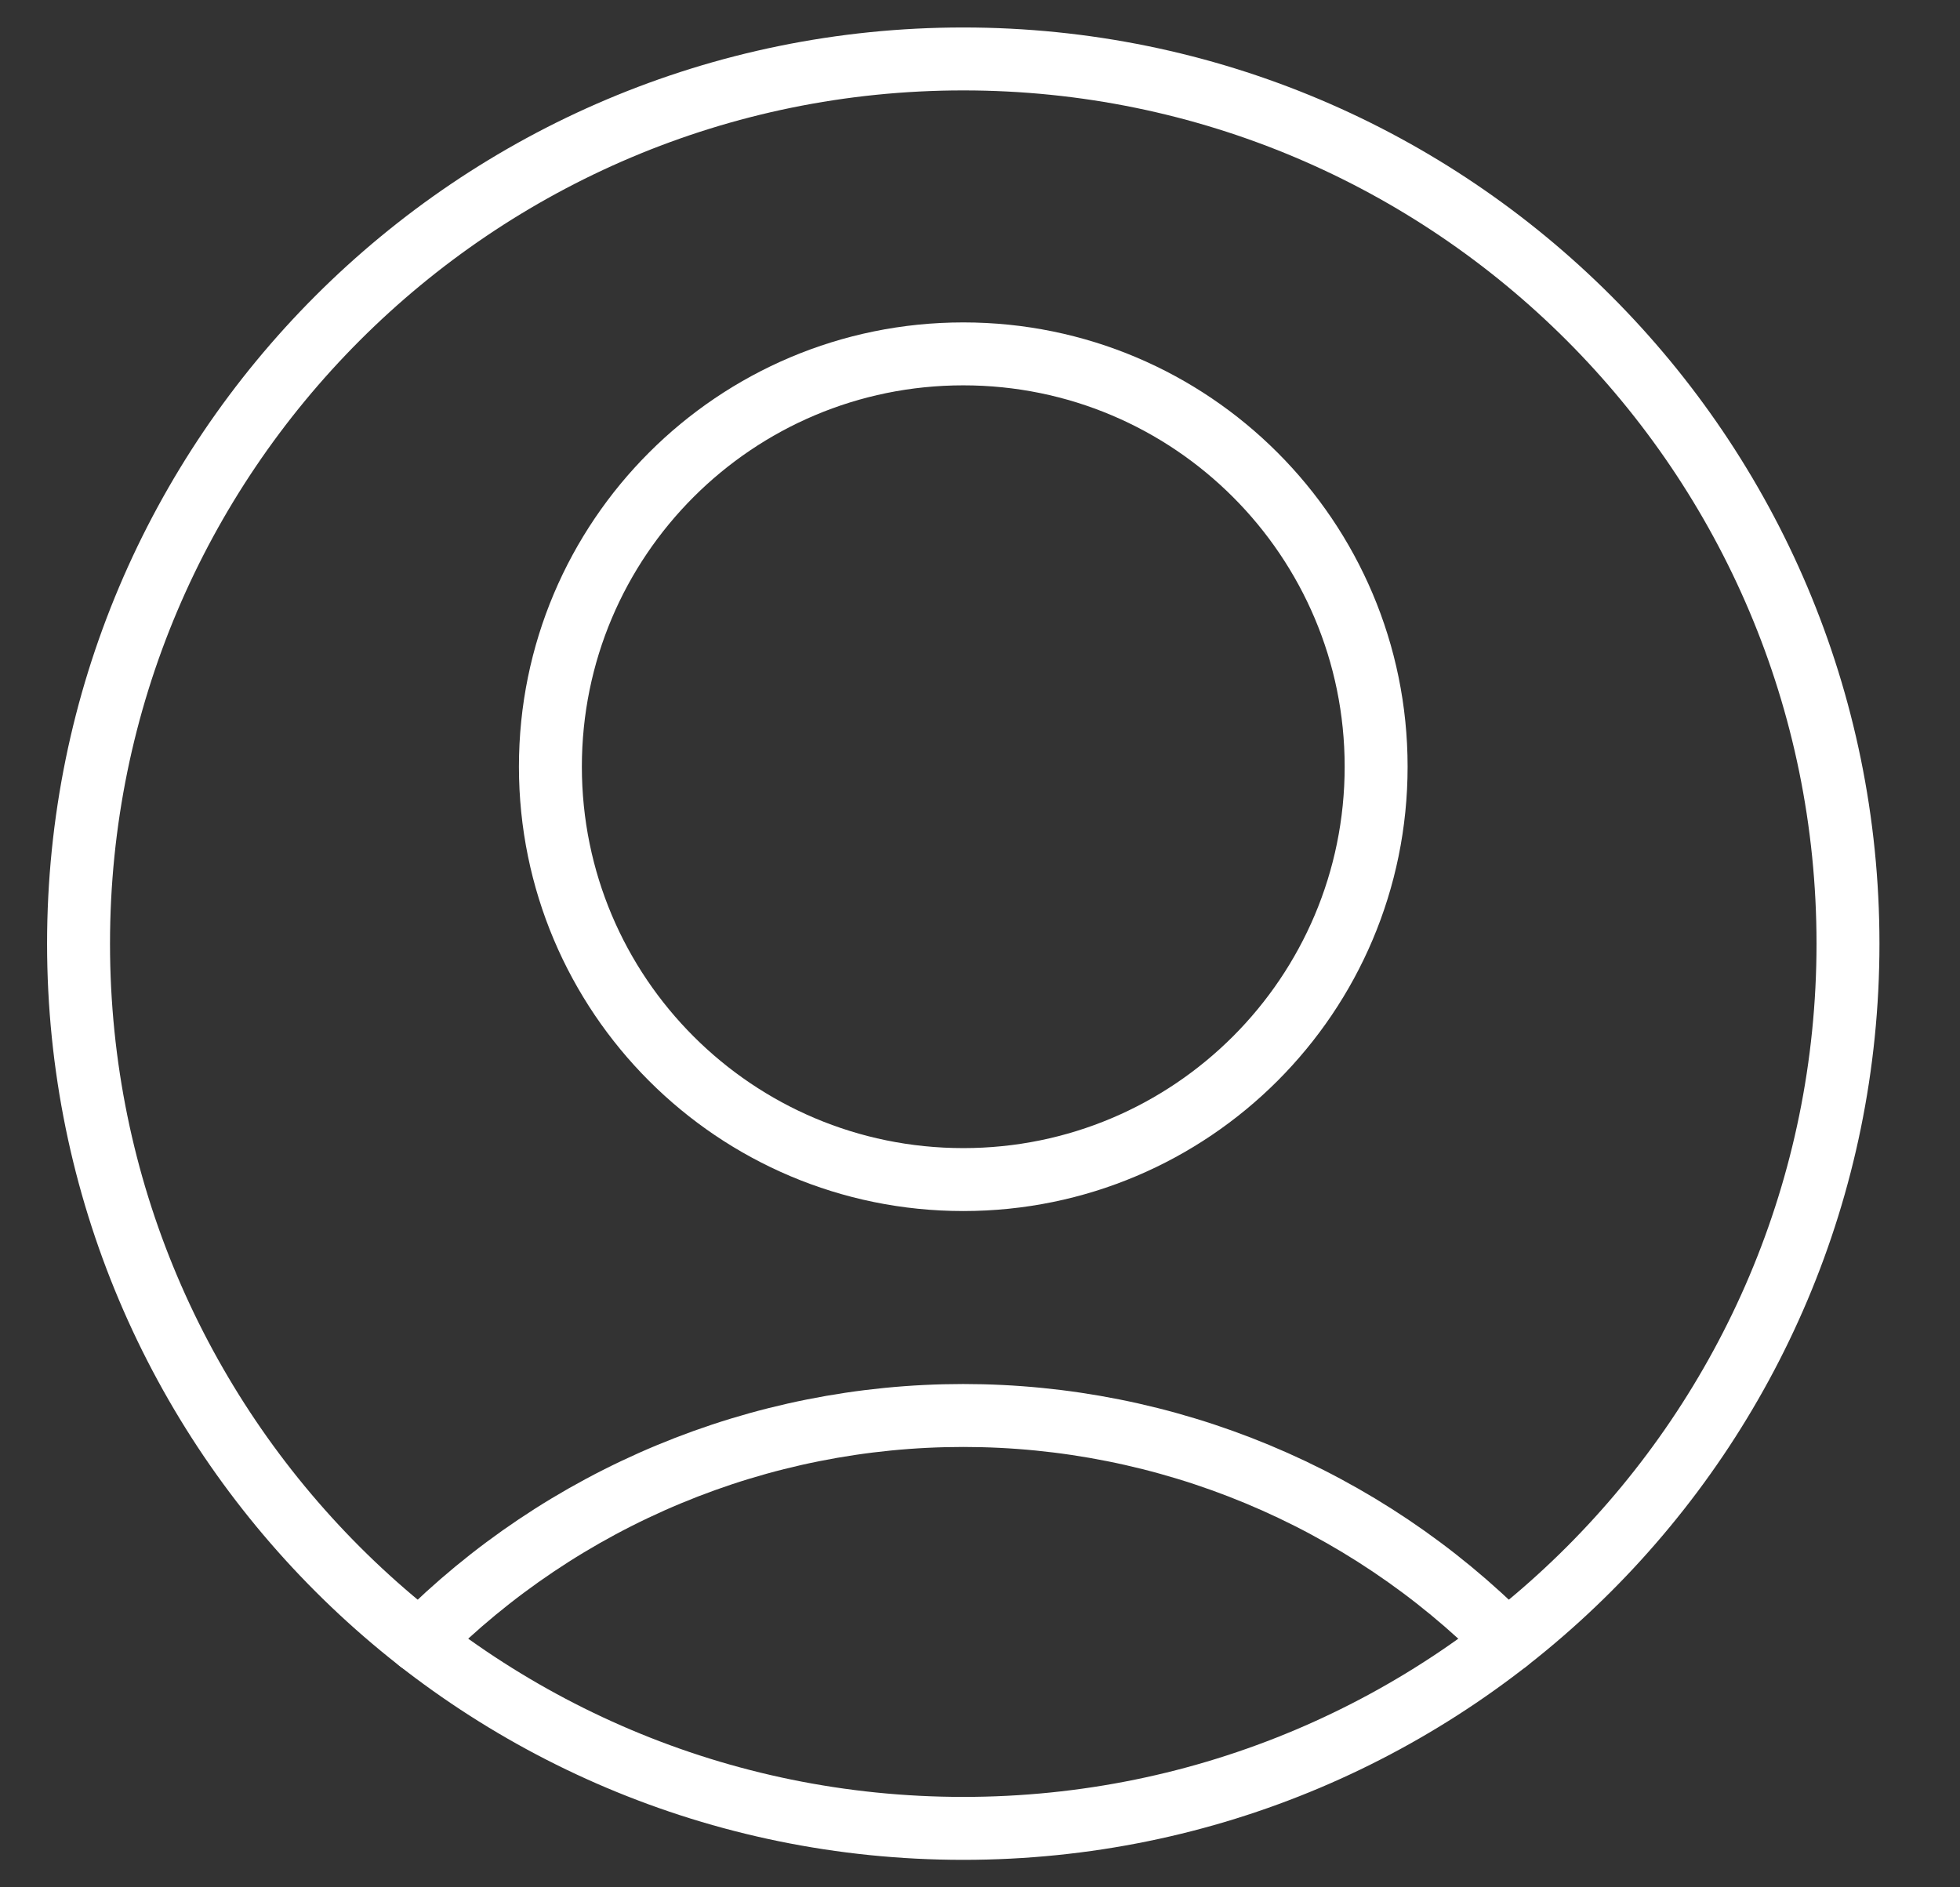 <svg width="27" height="26" viewBox="0 0 27 26" fill="none" xmlns="http://www.w3.org/2000/svg">
<rect x="0" y="0" width="27" height="26" fill="#333333" stroke="none"/>
<path d="M13.27 16.25C16.411 16.25 18.957 13.704 18.957 10.562C18.957 7.421 16.411 4.875 13.27 4.875C10.128 4.875 7.582 7.421 7.582 10.562C7.582 13.704 10.128 16.25 13.27 16.25Z" stroke="white" stroke-width="0.867" stroke-linecap="round" stroke-linejoin="round"/>
<path d="M20.758 22.616C19.777 21.628 18.61 20.845 17.325 20.31C16.04 19.775 14.661 19.5 13.269 19.5C11.877 19.5 10.499 19.775 9.214 20.31C7.928 20.845 6.762 21.628 5.78 22.616" stroke="white" stroke-width="0.867" stroke-linecap="round" stroke-linejoin="round"/>
<path d="M13.27 25.188C20 25.188 25.457 19.731 25.457 13C25.457 6.269 20 0.812 13.27 0.812C6.539 0.812 1.082 6.269 1.082 13C1.082 19.731 6.539 25.188 13.27 25.188Z" stroke="white" stroke-width="0.867" stroke-linecap="round" stroke-linejoin="round"/>
</svg>
